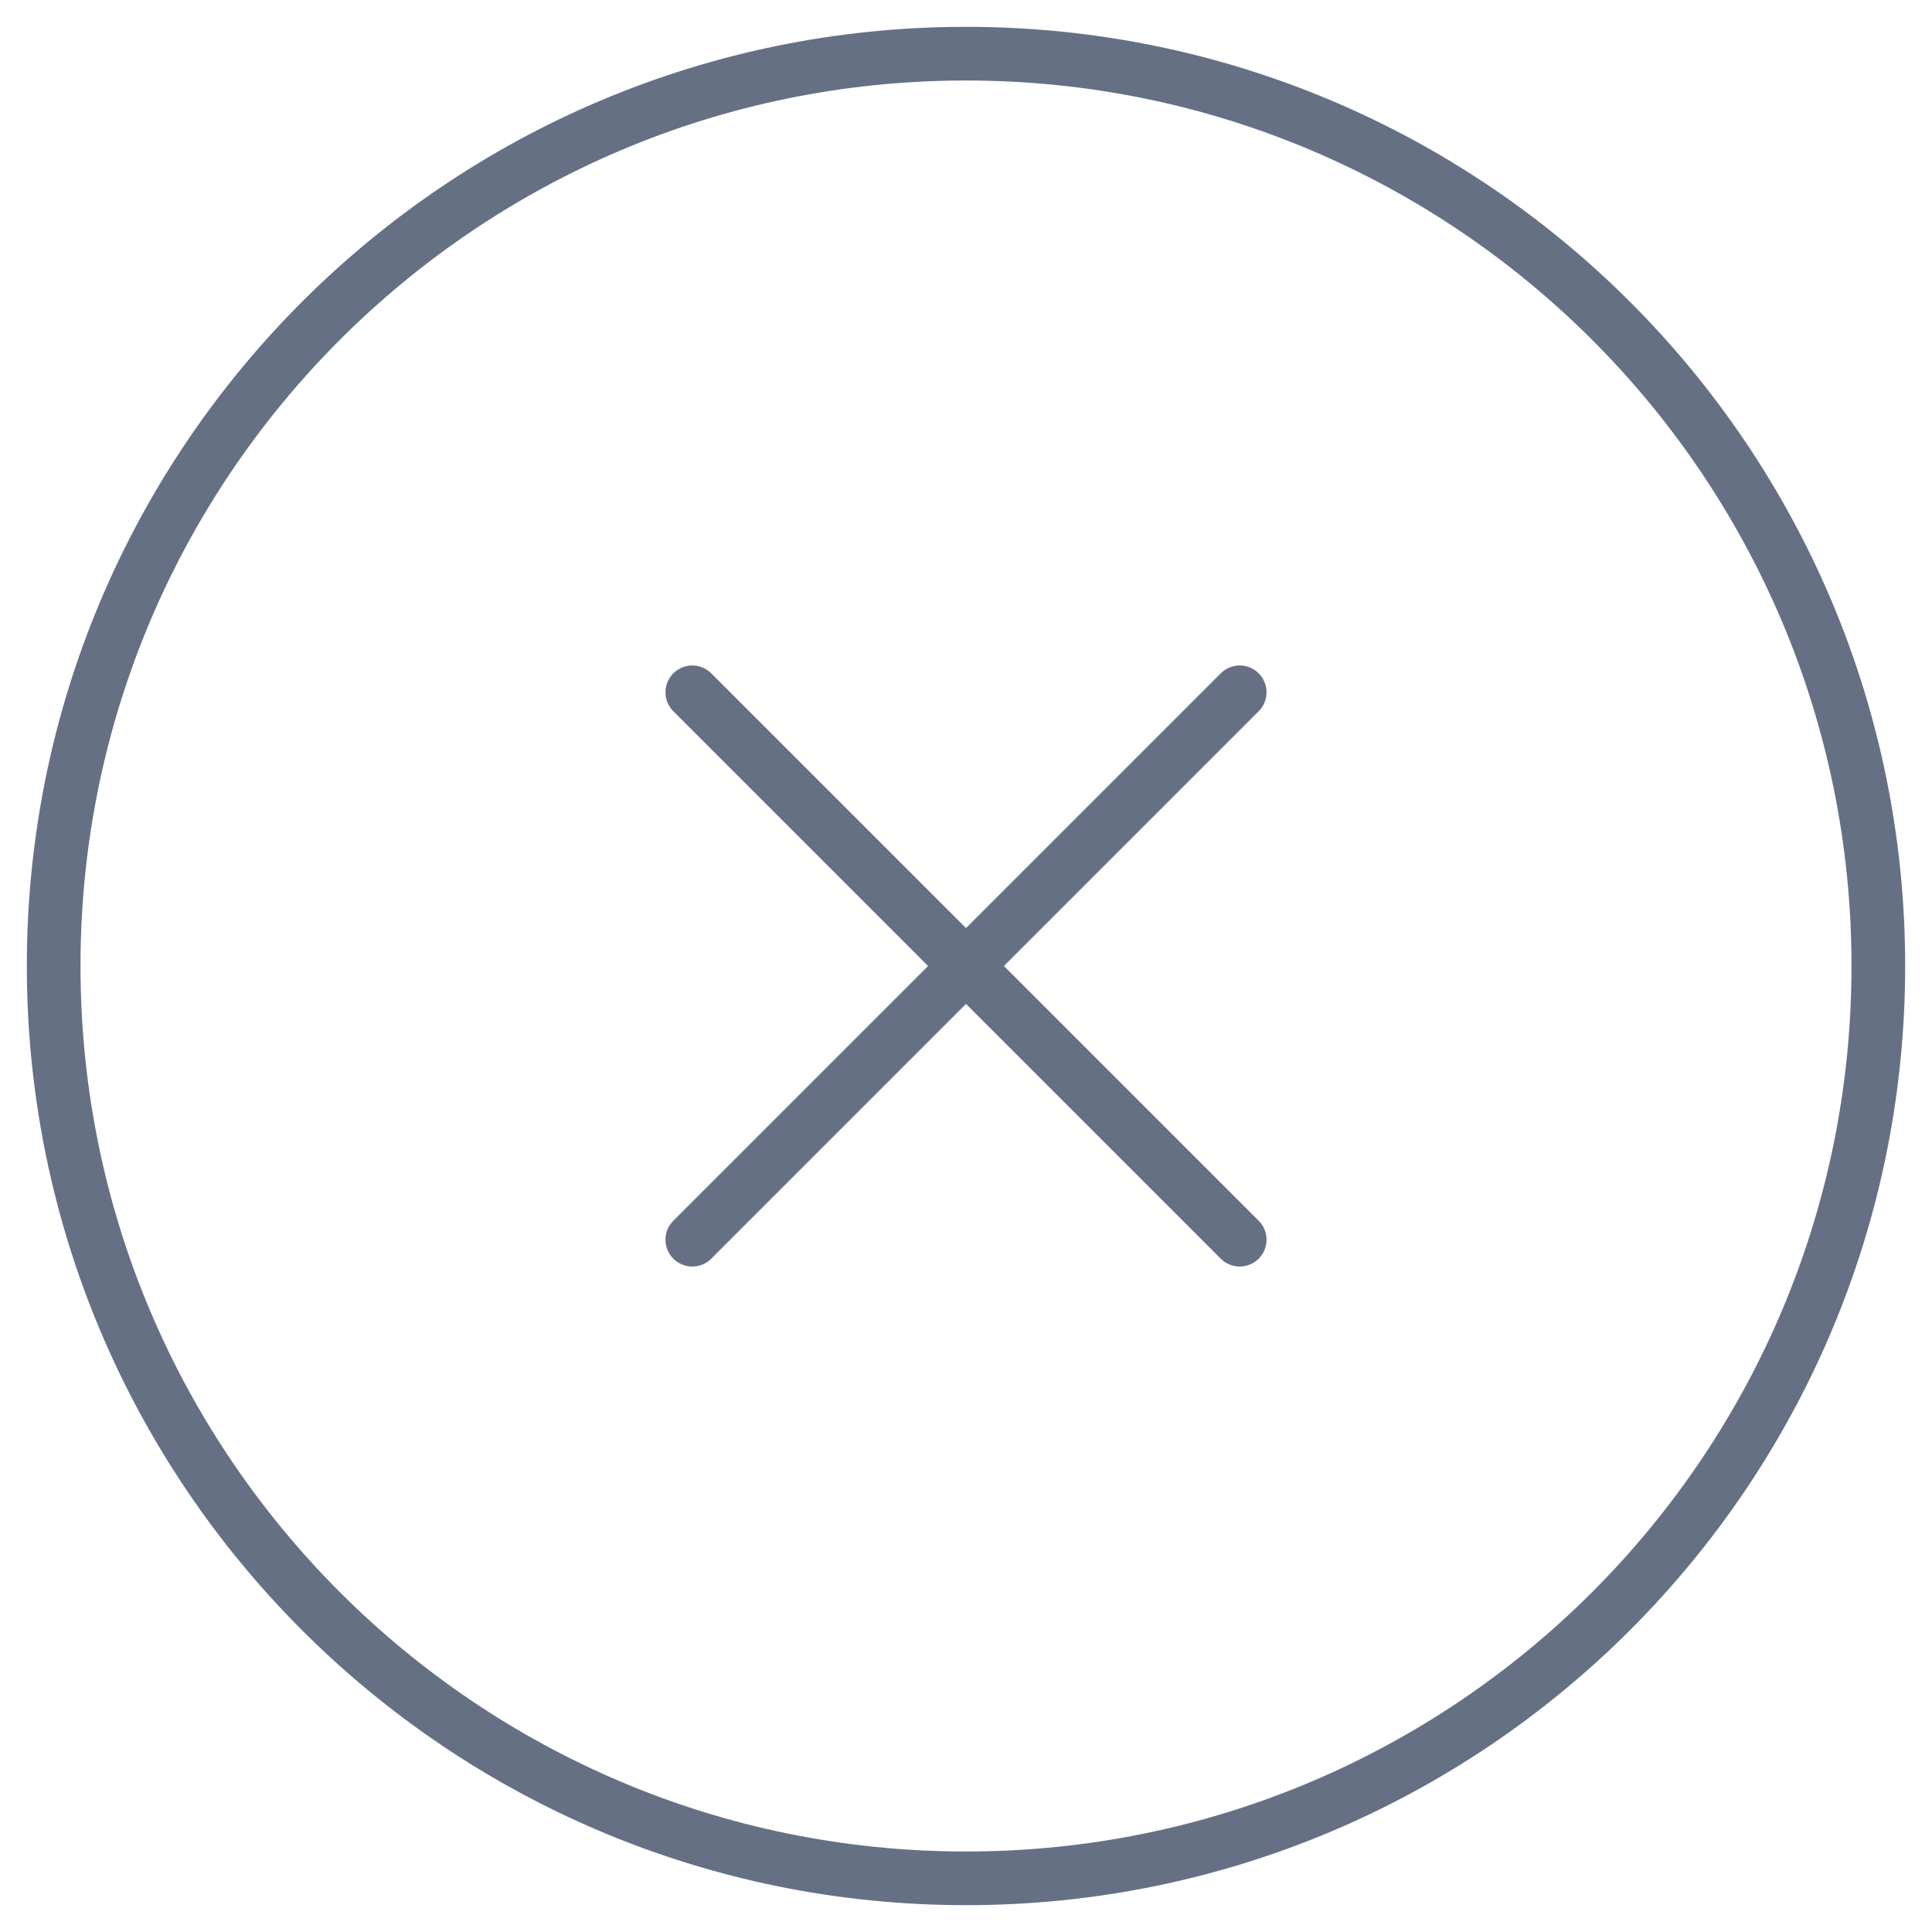 <svg width="30" height="30" viewBox="0 0 36 36" fill="none" xmlns="http://www.w3.org/2000/svg">
<path d="M23.1 12.9L12.9 23.1M12.9 12.9L23.1 23.1M35 18C35 27.389 27.389 35 18 35C8.611 35 1 27.389 1 18C1 8.611 8.611 1 18 1C27.389 1 35 8.611 35 18Z" stroke="#667085" stroke-linecap="round" stroke-linejoin="round"/>
</svg>
